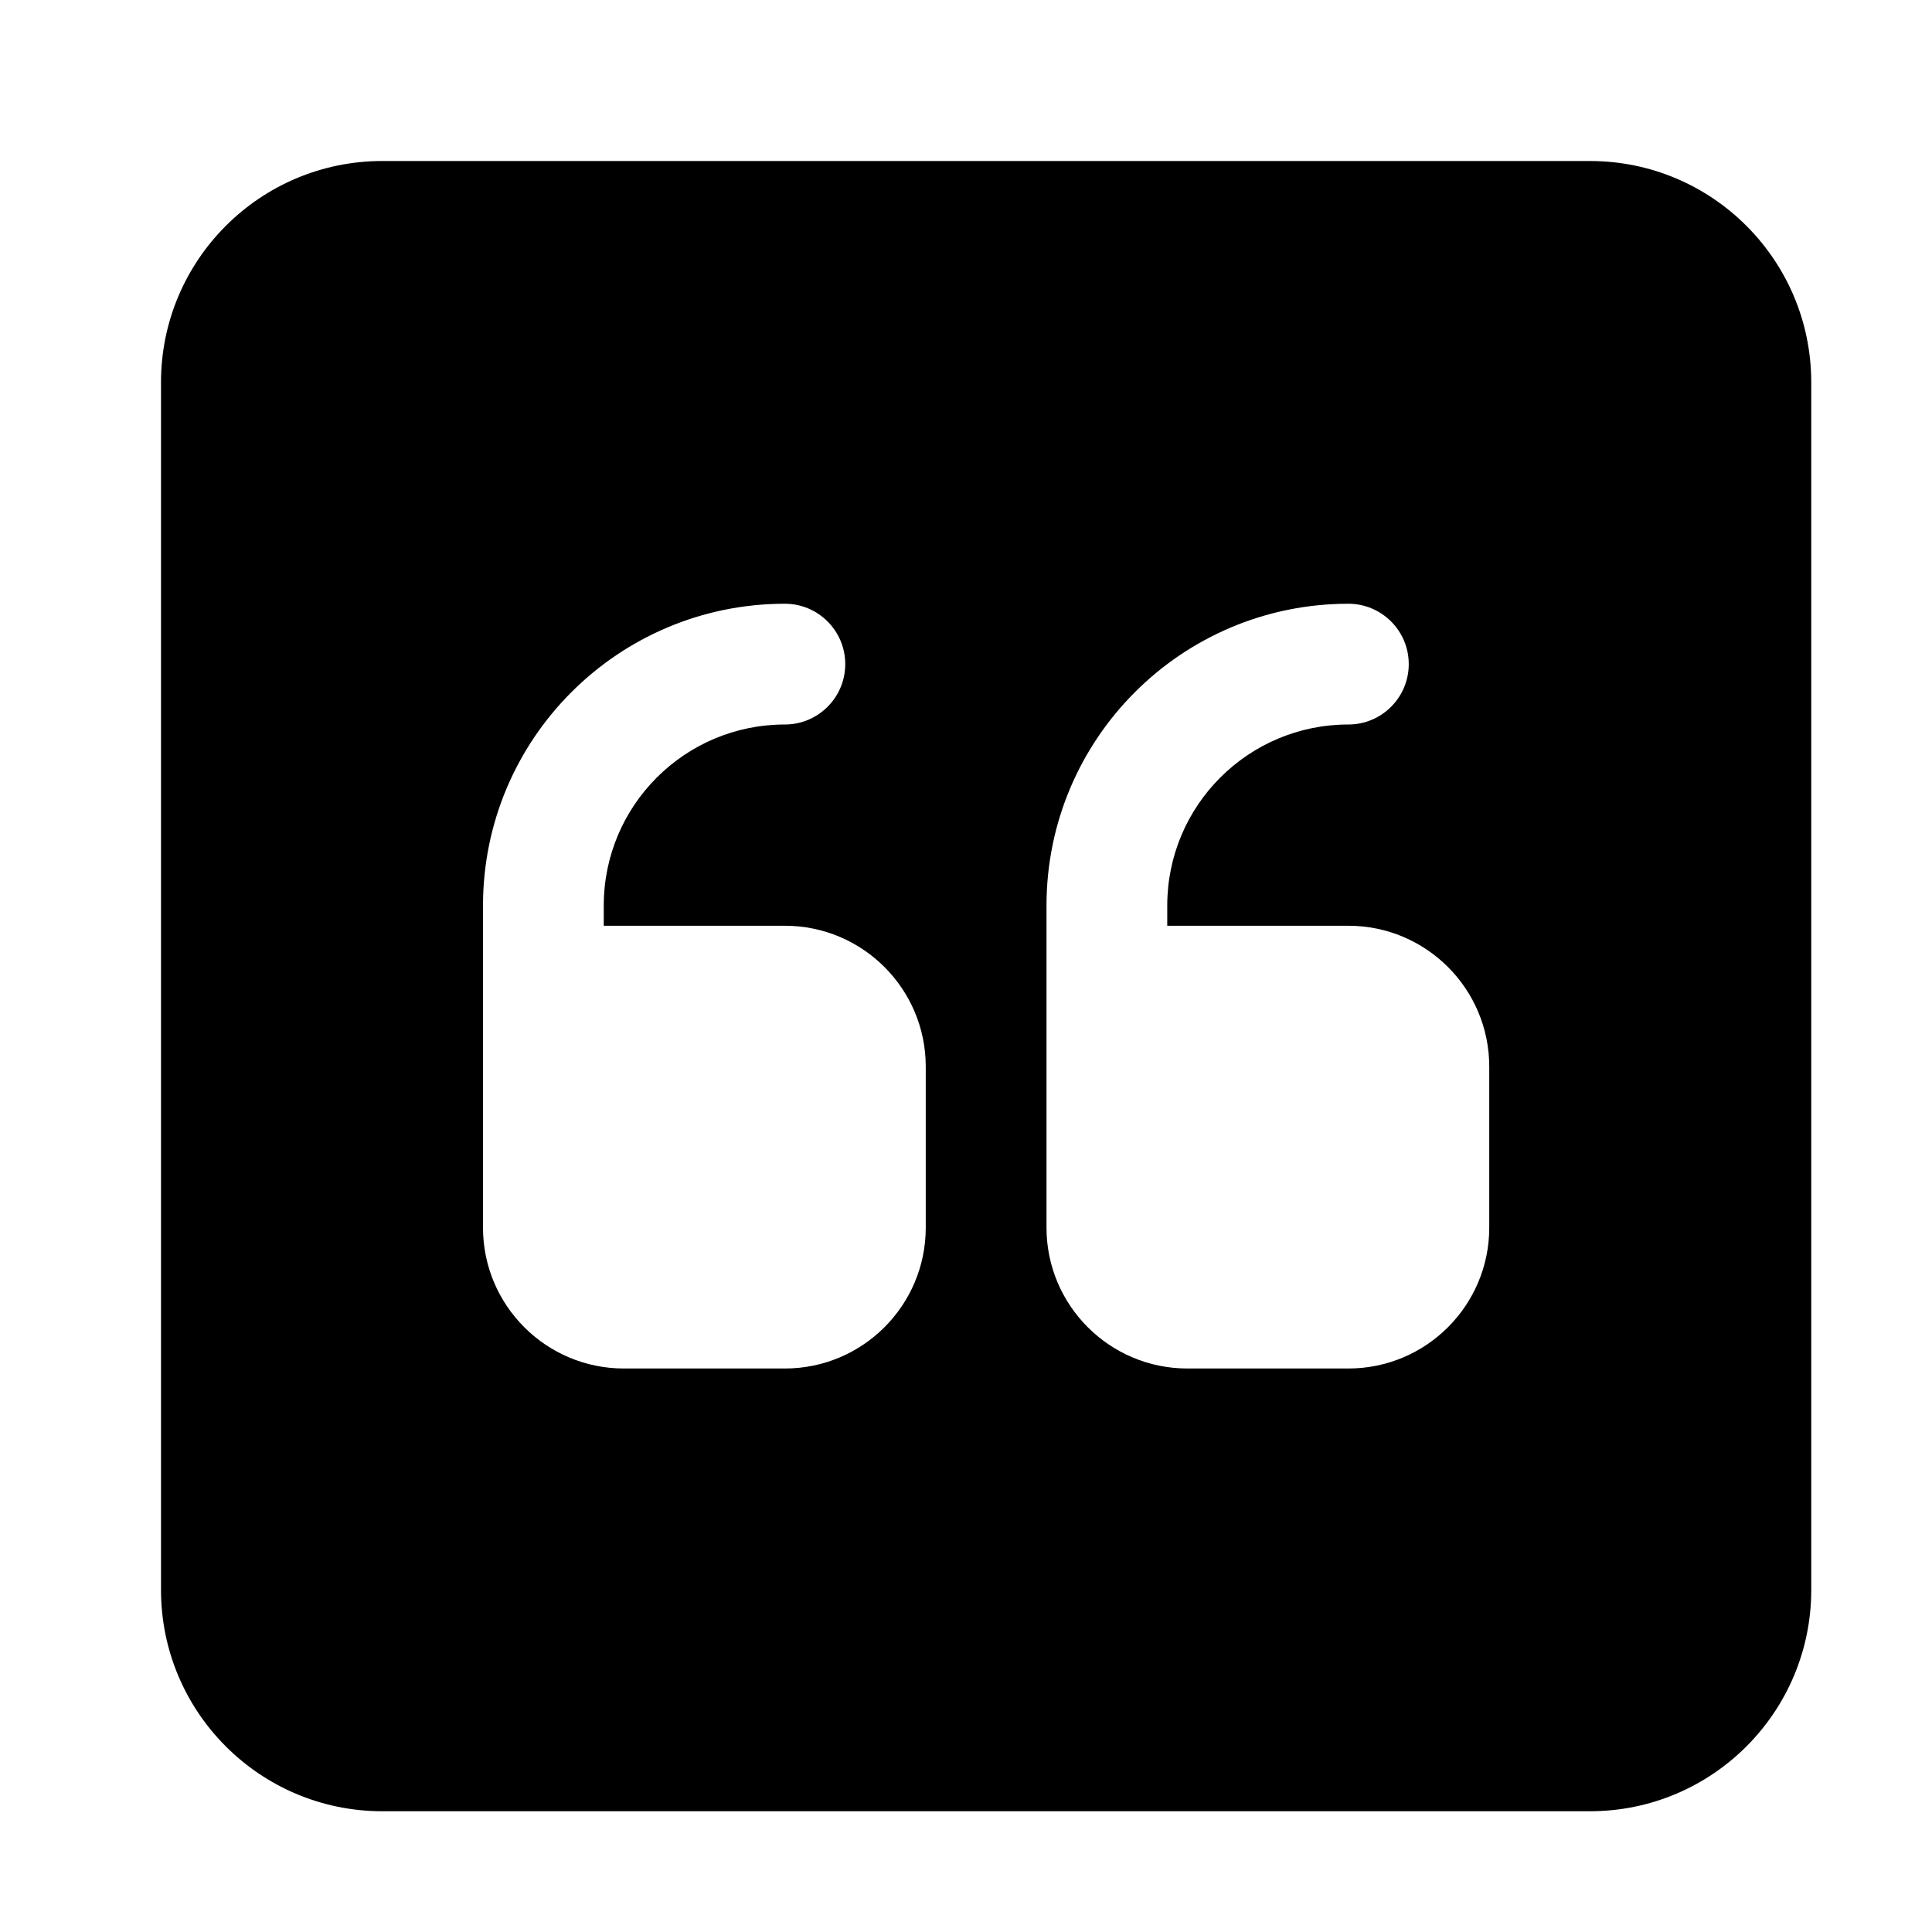 <svg width="24" height="24" viewBox="0 0 24 24" xmlns="http://www.w3.org/2000/svg">
    <path fill-rule="evenodd" clip-rule="evenodd" d="M4.75 2C3.231 2 2 3.231 2 4.75V19.75C2 21.269 3.231 22.5 4.75 22.5H19.75C21.269 22.5 22.5 21.269 22.5 19.75V4.75C22.5 3.231 21.269 2 19.75 2H4.75ZM7.5 11.25C7.5 10.007 8.507 9 9.75 9C10.164 9 10.5 8.664 10.5 8.25C10.5 7.836 10.164 7.5 9.75 7.5C7.679 7.5 6 9.179 6 11.25V15.25C6 16.216 6.784 17 7.75 17H9.75C10.716 17 11.5 16.216 11.5 15.25V13.25C11.5 12.284 10.716 11.5 9.75 11.5H7.5V11.25ZM14.5 11.25C14.5 10.007 15.507 9 16.75 9C17.164 9 17.5 8.664 17.5 8.25C17.5 7.836 17.164 7.5 16.75 7.5C14.679 7.5 13 9.179 13 11.25V15.25C13 16.216 13.784 17 14.75 17H16.75C17.716 17 18.5 16.216 18.5 15.25V13.25C18.5 12.284 17.716 11.5 16.75 11.5H14.5V11.25Z"/>
</svg>
